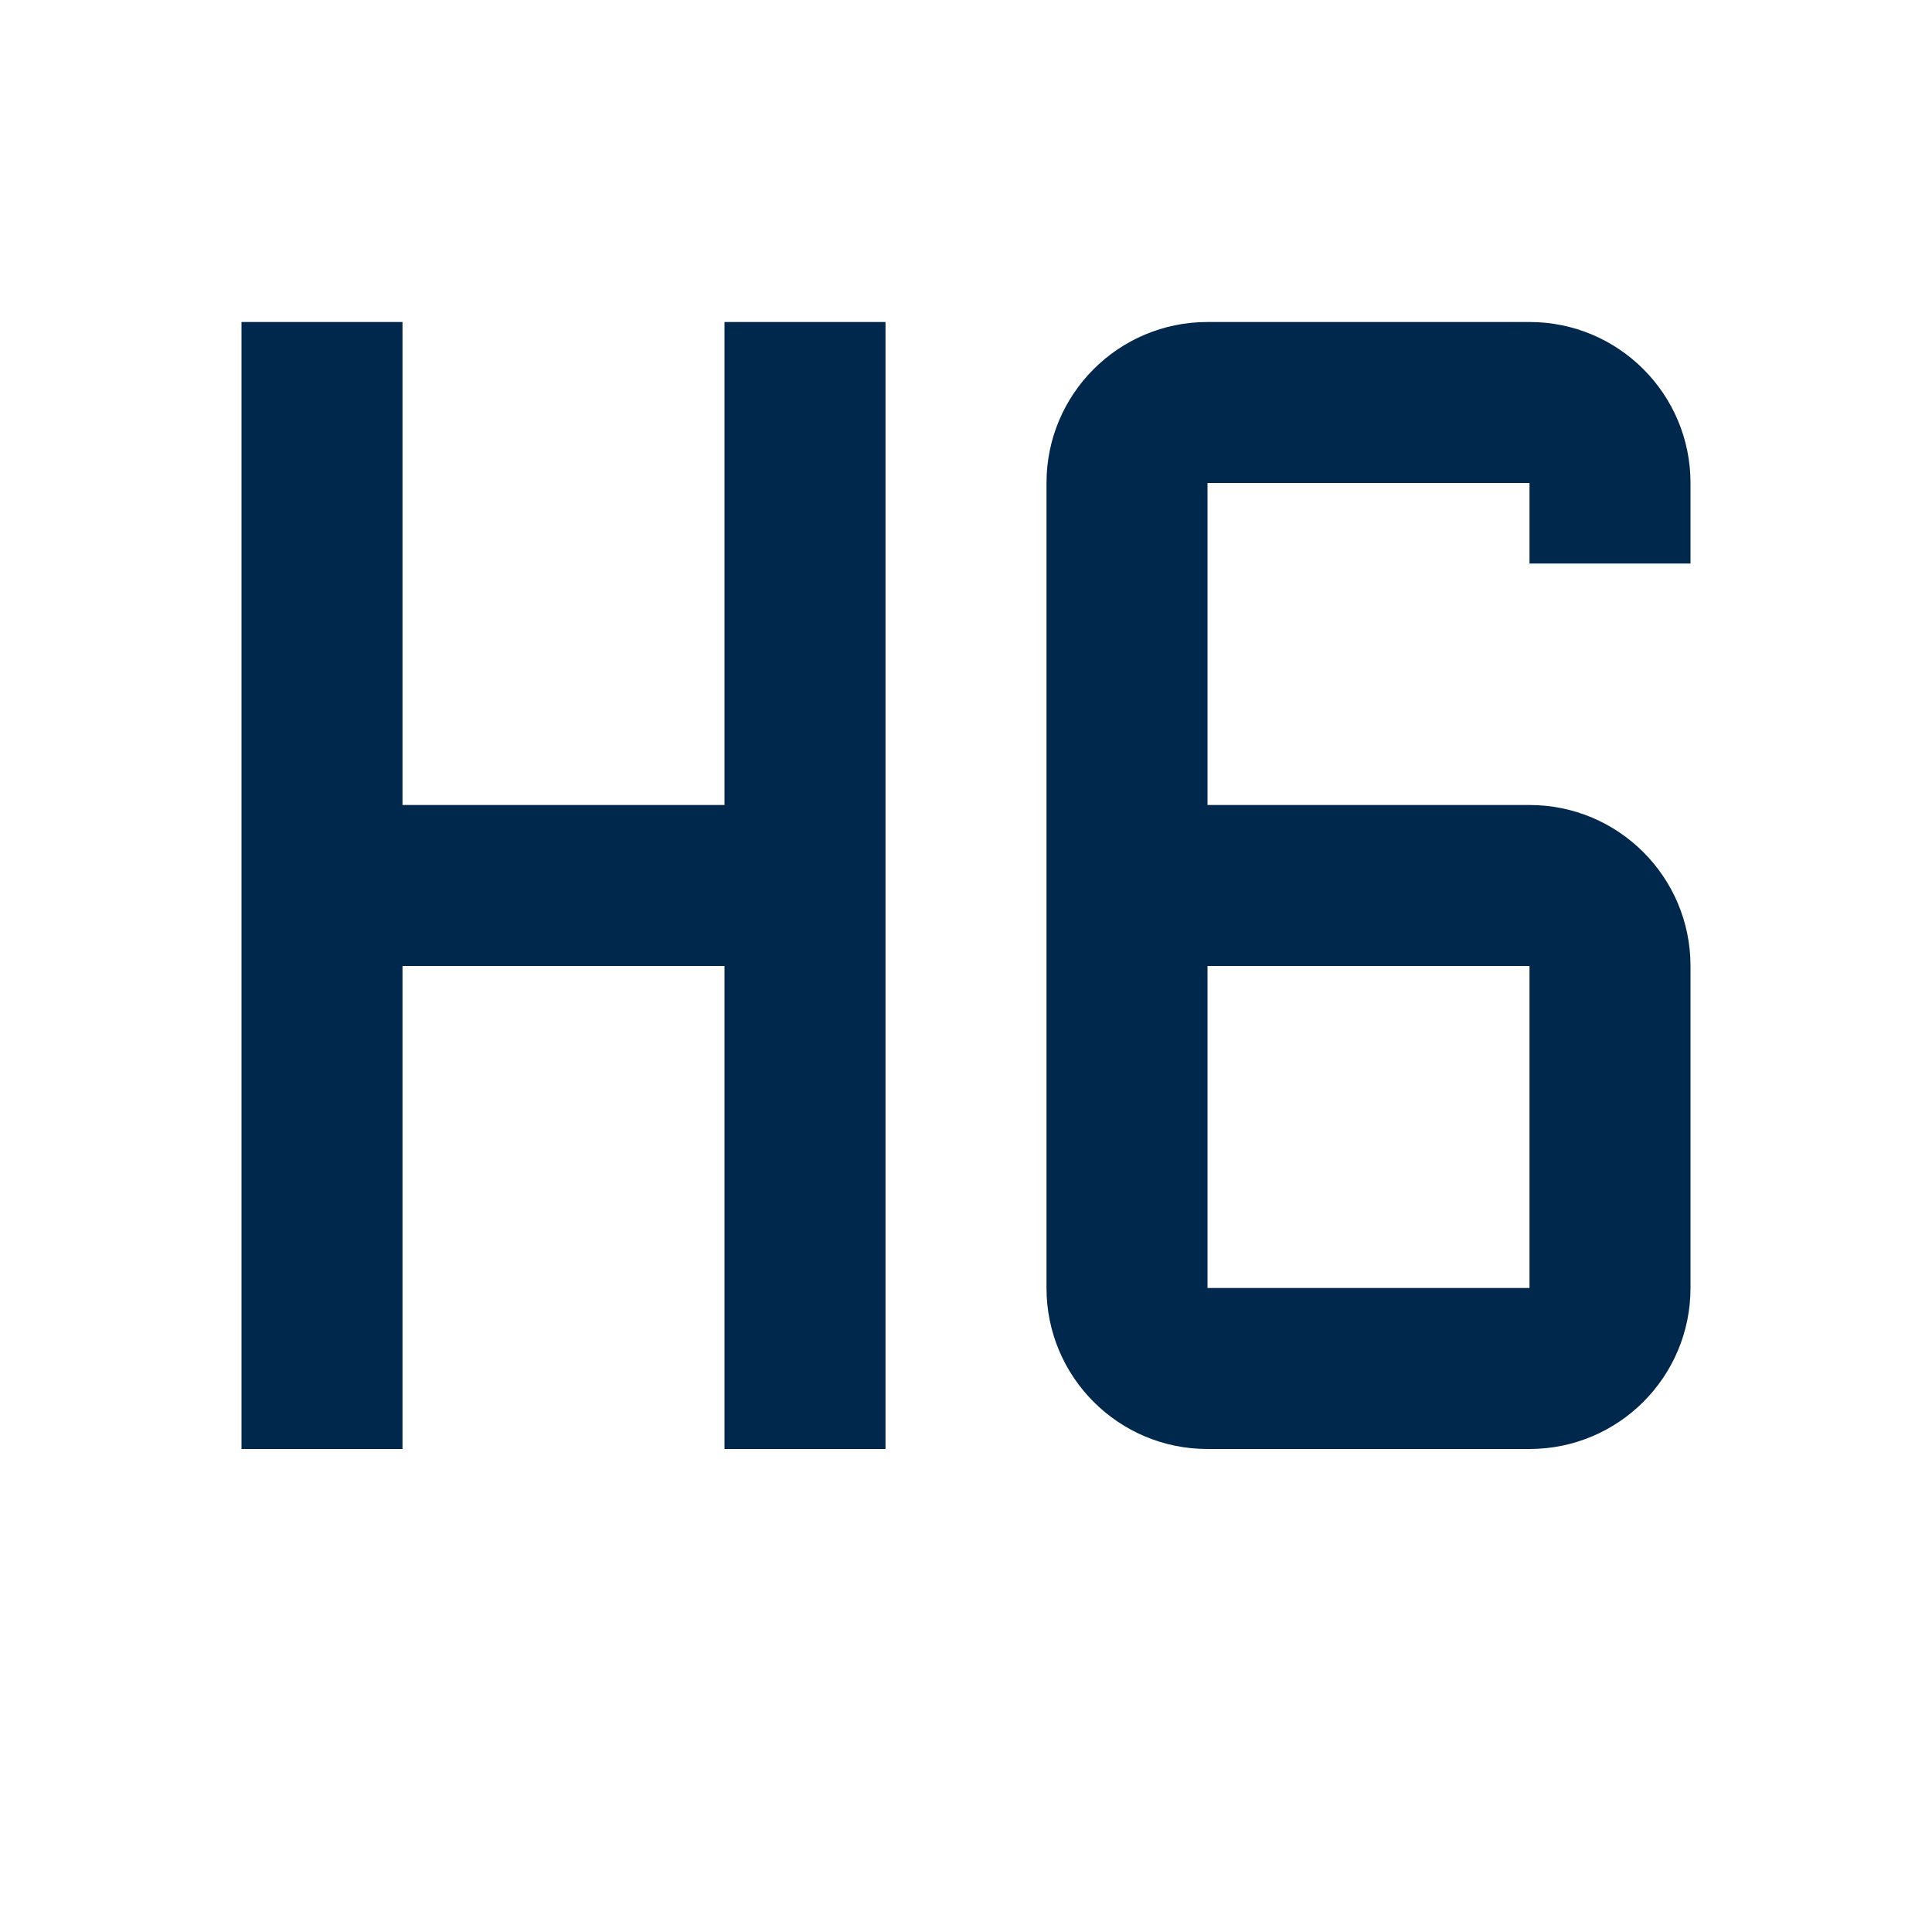 <?xml version="1.0" encoding="utf-8"?>
<!DOCTYPE svg PUBLIC "-//W3C//DTD SVG 1.1//EN" "http://www.w3.org/Graphics/SVG/1.1/DTD/svg11.dtd">
<svg xmlns="http://www.w3.org/2000/svg" xmlns:xlink="http://www.w3.org/1999/xlink" version="1.1" baseProfile="full" width="24" height="24" viewBox="0 0 24.00 24.00" enable-background="new 0 0 24.00 24.00" xml:space="preserve">
	<path fill="#00274C" fill-opacity="1" stroke-width="0.2" stroke-linejoin="round" d="M 3,4L 5,4L 5,10L 9,10L 9,4L 11,4L 11,18L 9,18L 9,12L 5,12L 5,18L 3,18L 3,4 Z M 15,4L 19,4C 20.105,4 21,4.895 21,6L 21,7L 19,7L 19,6L 15,6L 15,10L 19,10C 20.105,10 21,10.895 21,12L 21,16C 21,17.105 20.105,18 19,18L 15,18C 13.895,18 13,17.105 13,16L 13,6C 13,4.895 13.895,4 15,4 Z M 15,12L 15,16L 19,16L 19,12L 15,12 Z "/>
</svg>
